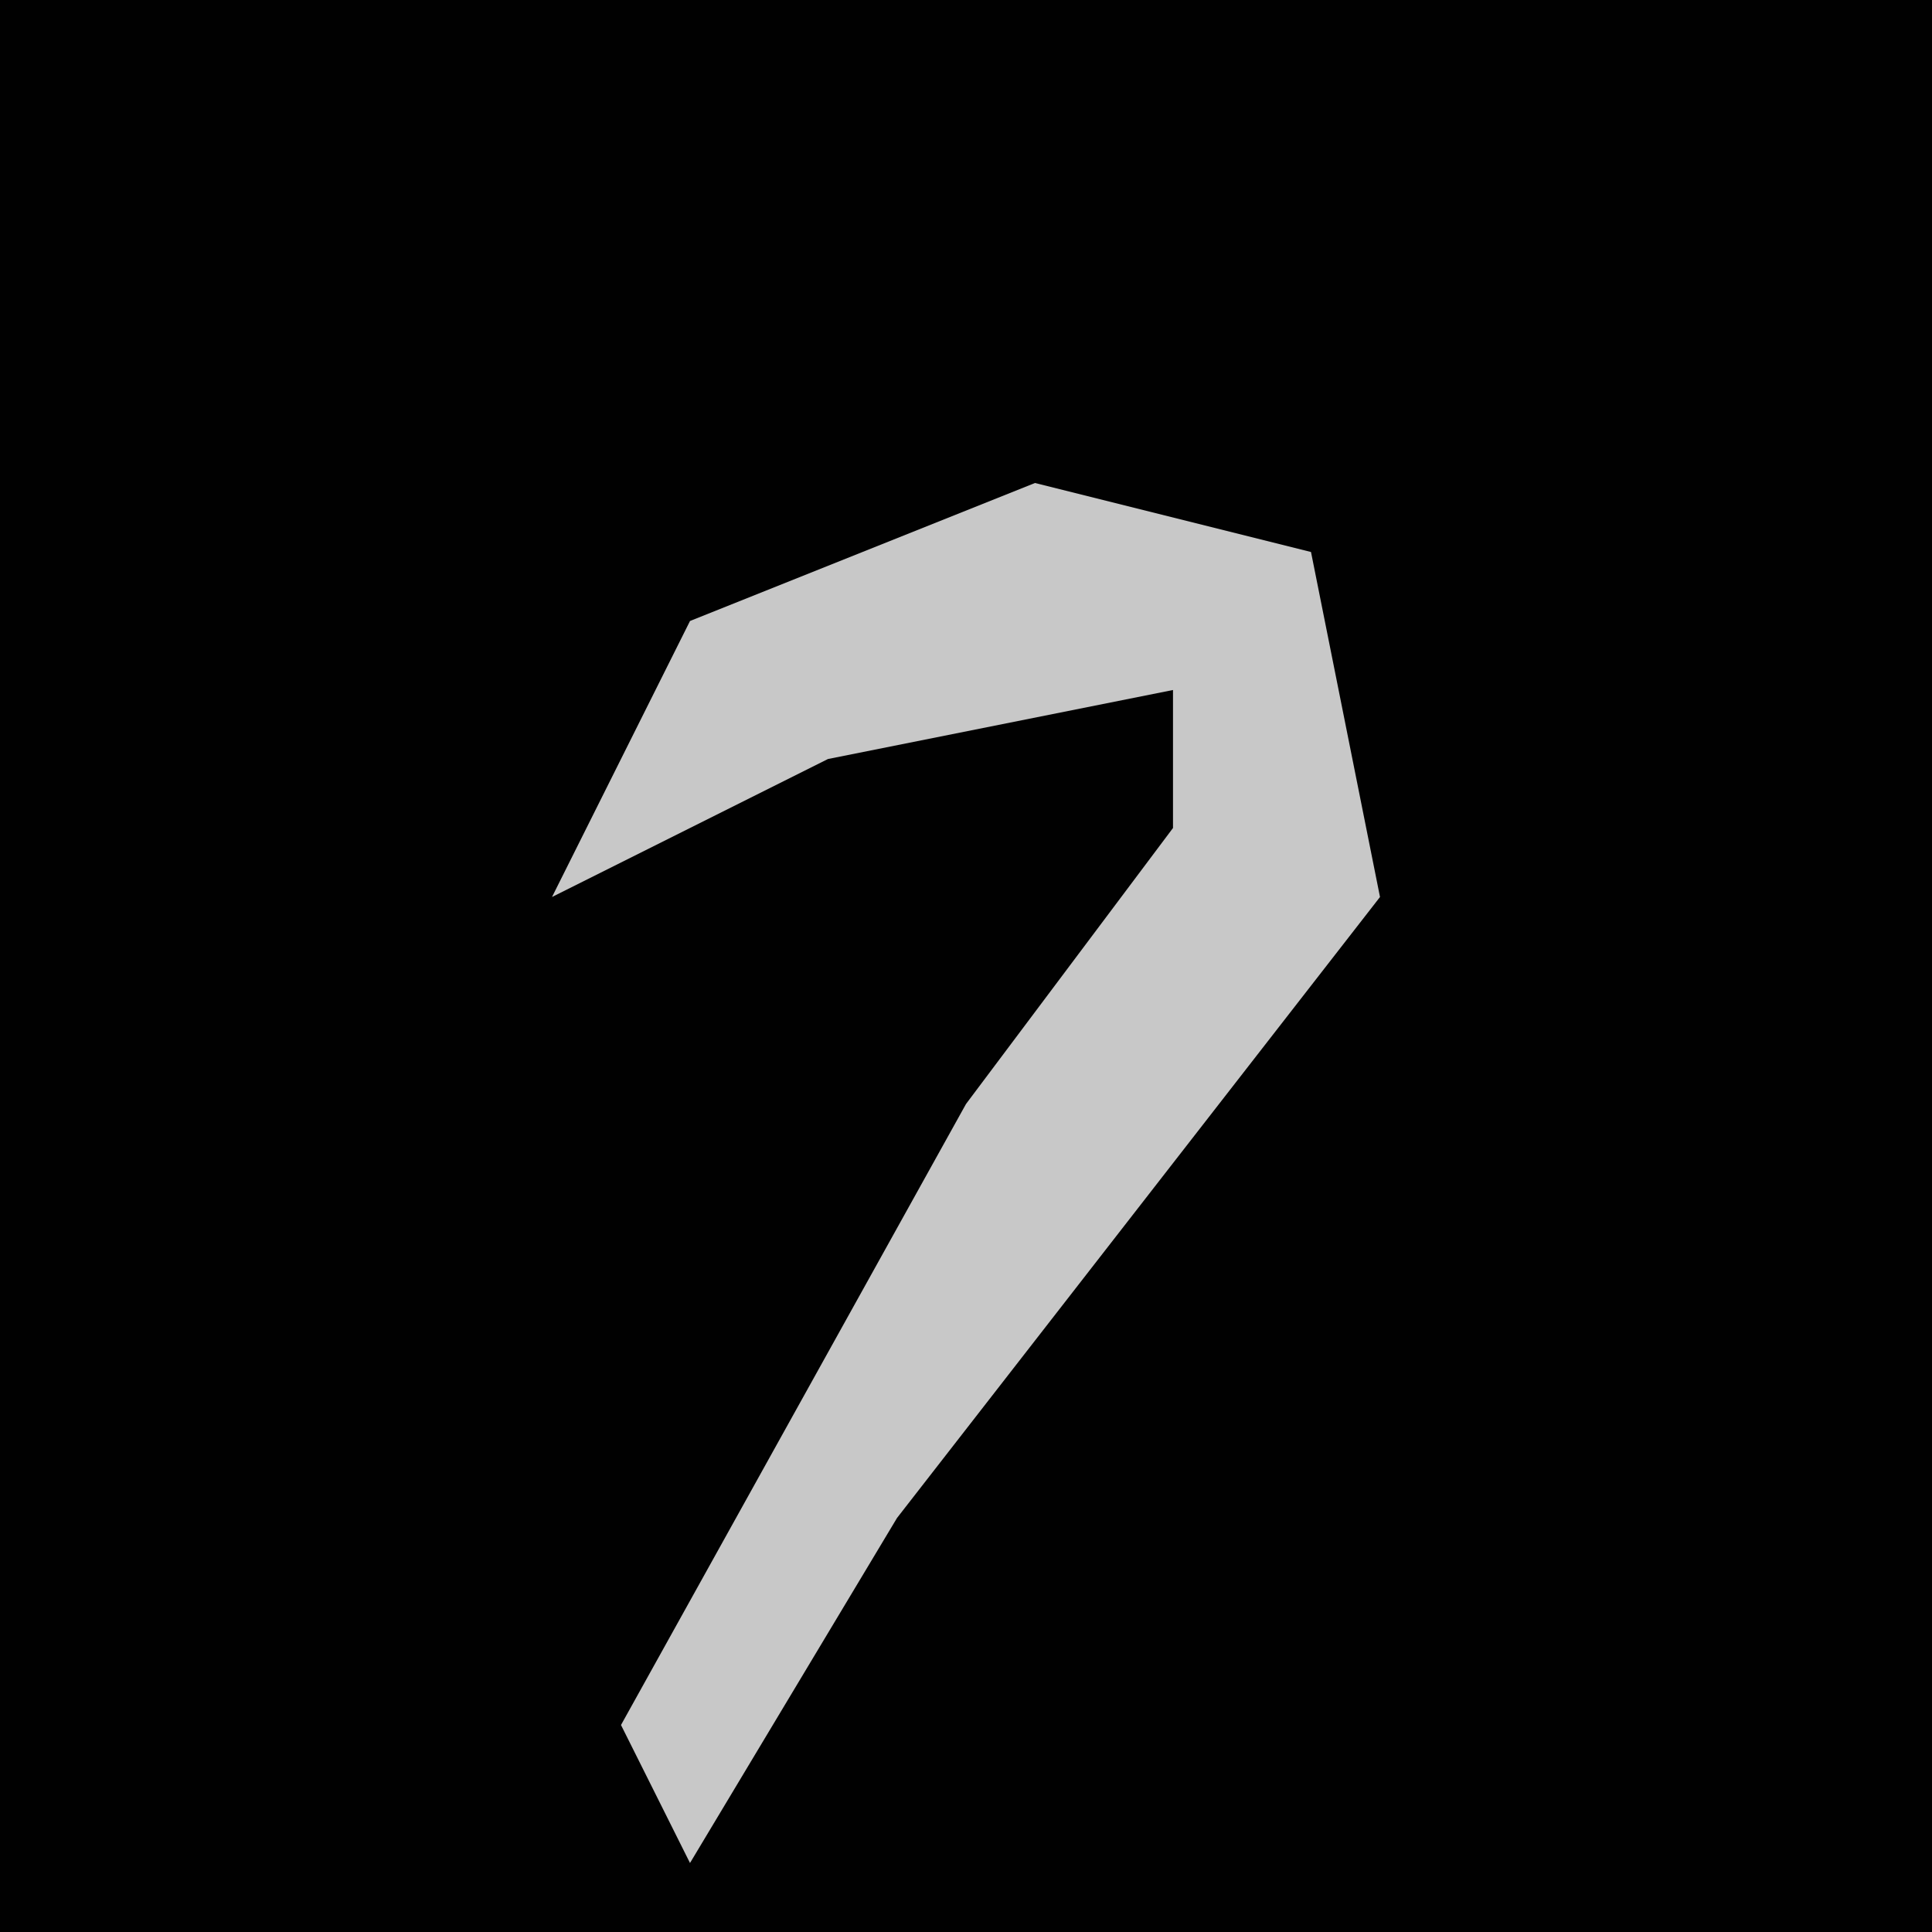 <?xml version="1.0" encoding="UTF-8"?>
<svg version="1.1" xmlns="http://www.w3.org/2000/svg" width="28" height="28">
<path d="M0,0 L28,0 L28,28 L0,28 Z " fill="#010101" transform="translate(0,0)"/>
<path d="M0,0 L4,1 L5,6 L-2,15 L-5,20 L-6,18 L-1,9 L2,5 L2,3 L-3,4 L-7,6 L-5,2 Z " fill="#C8C8C8" transform="translate(15,7)"/>
</svg>
